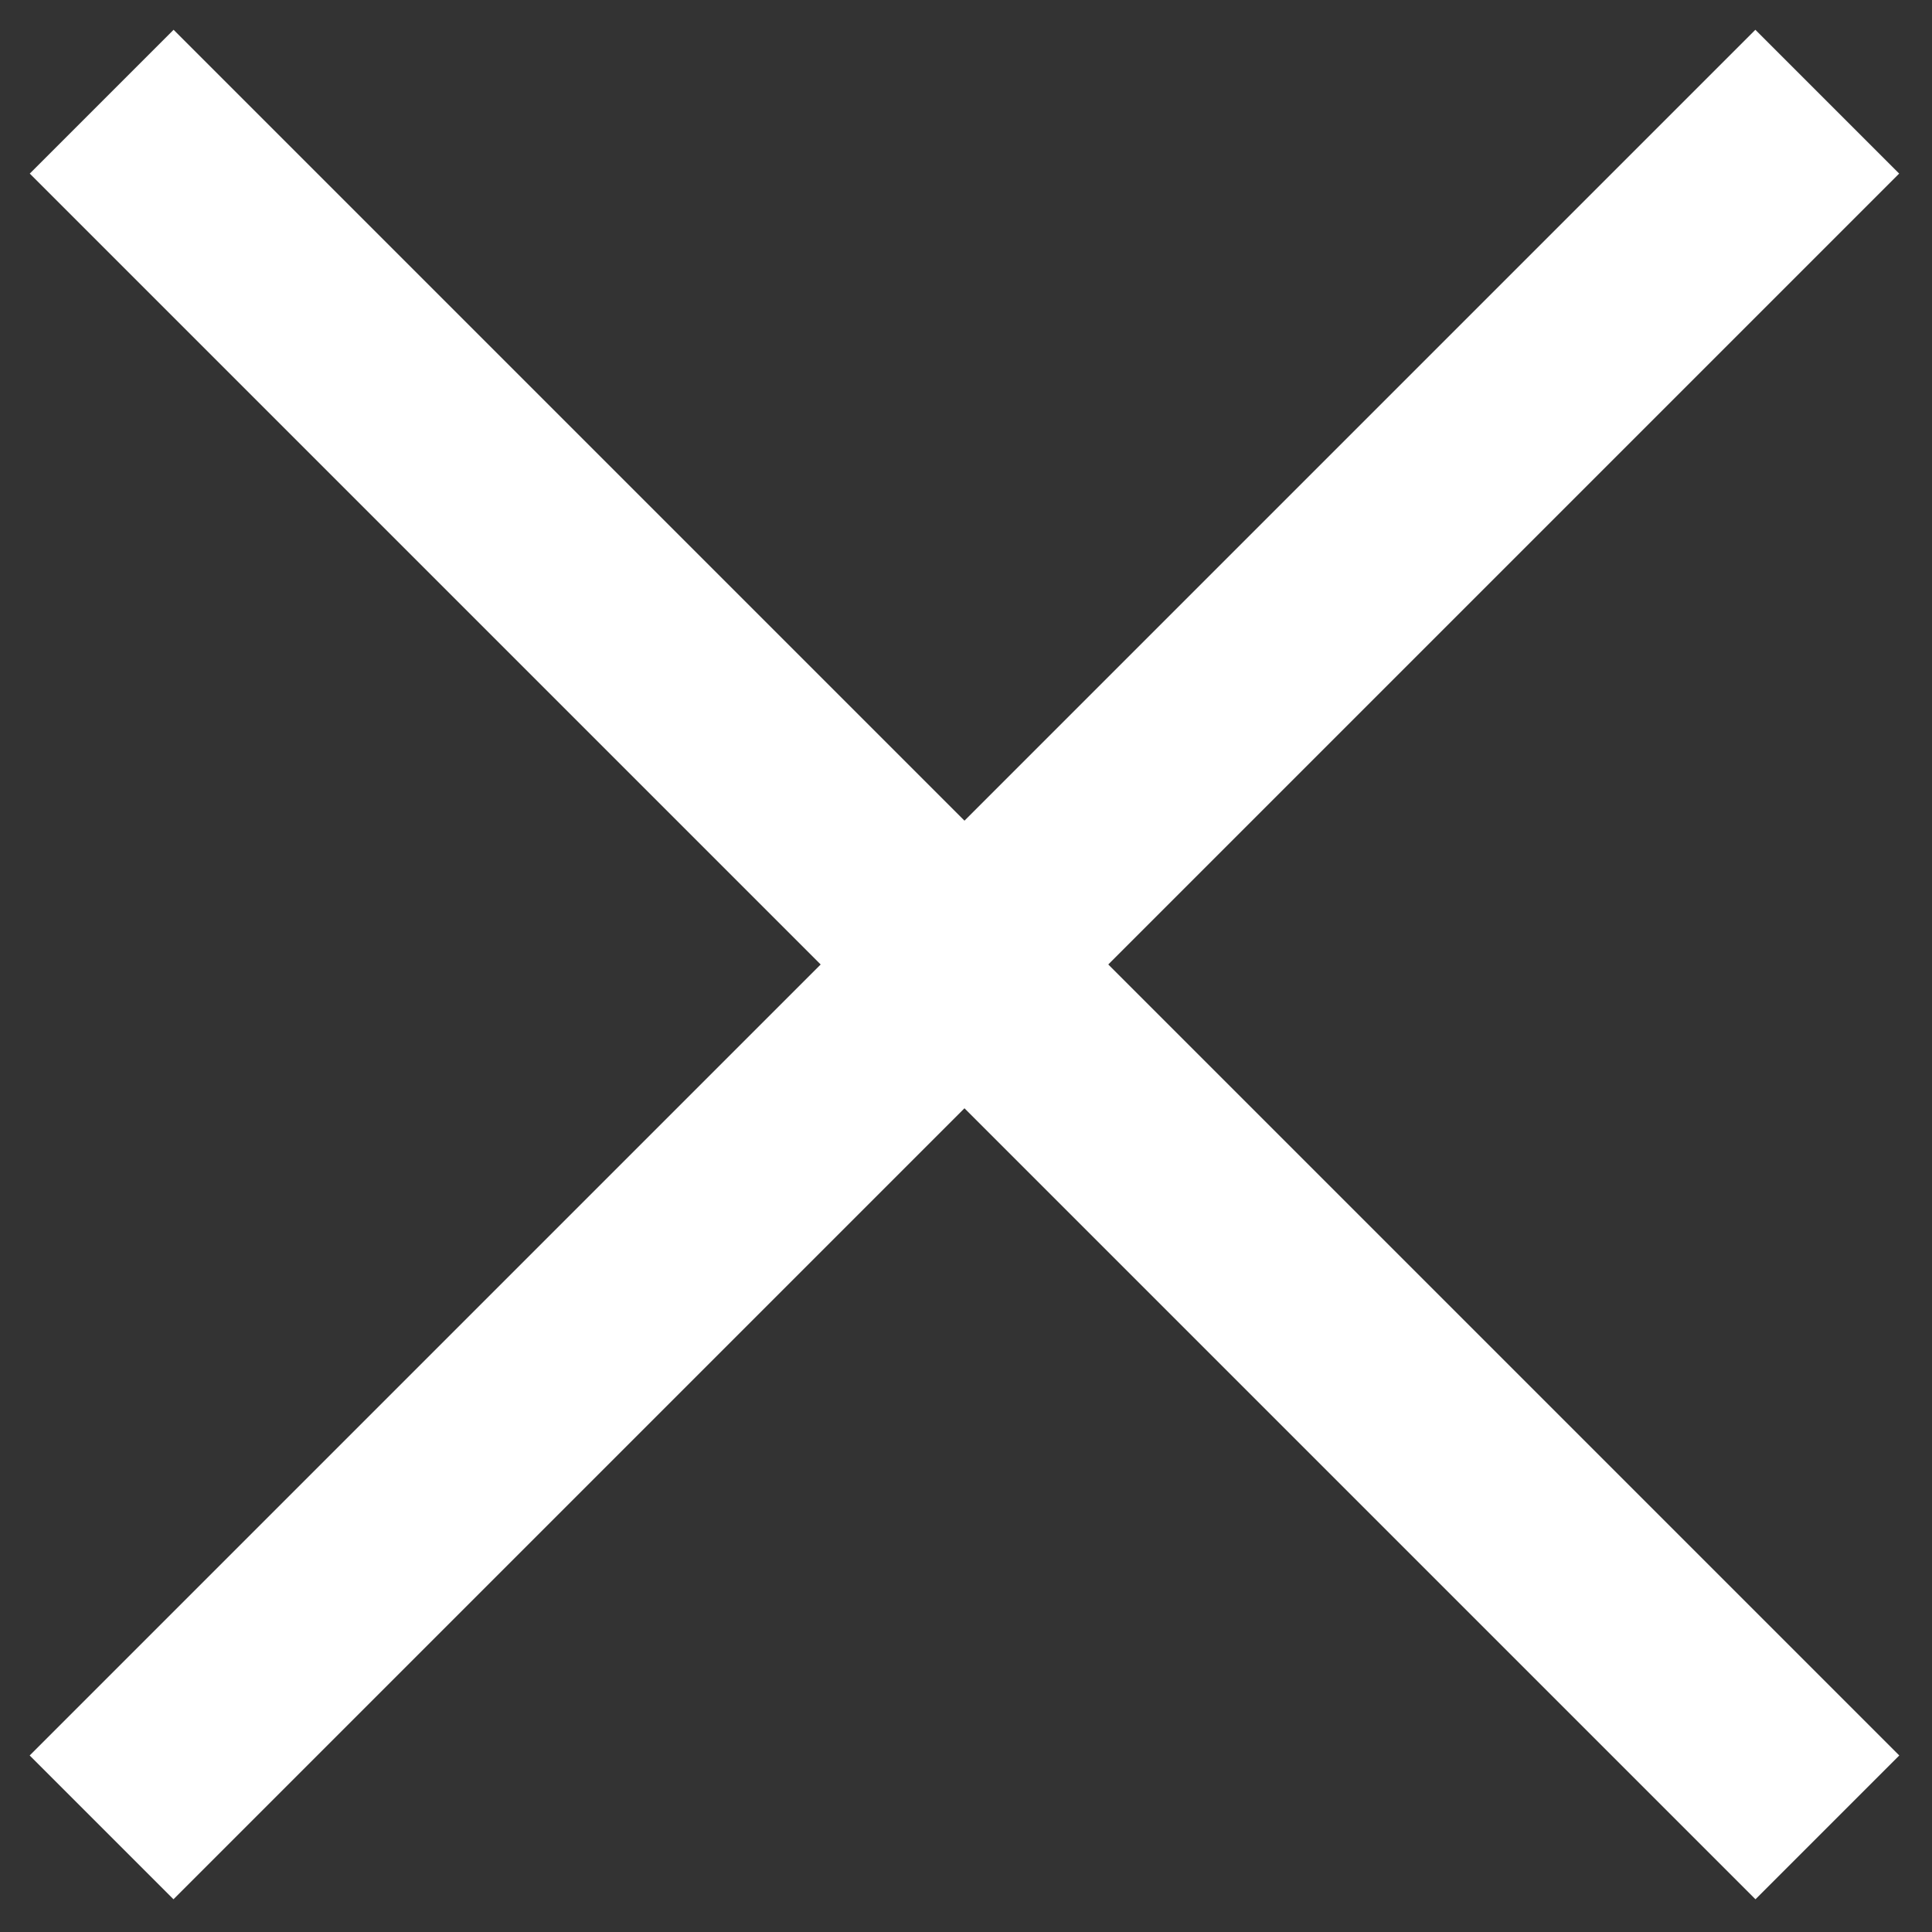 <?xml version="1.0" encoding="UTF-8"?>
<svg width="19px" height="19px" viewBox="0 0 19 19" version="1.1" xmlns="http://www.w3.org/2000/svg" xmlns:xlink="http://www.w3.org/1999/xlink">
    <rect x="0" y="0" width="19" height="19" fill="#333333" stroke="none"/>
    <!-- Generator: Sketch 47 (45396) - http://www.bohemiancoding.com/sketch -->
    <title>cross</title>
    <desc>Created with Sketch.</desc>
    <defs></defs>
    <g id="Page-1" stroke="none" stroke-width="1" fill="none" fill-rule="evenodd">
        <g id="Desktop-HD-Copy-4" transform="translate(-1398, -79)" stroke="#FFFFFF" stroke-width="2">
            <g id="cross" transform="translate(1399, 80)">
                <path d="M0,0 L16.971,16.971" id="Line-4"></path>
                <path d="M0,0 L16.971,16.971" id="Line-4-Copy" transform="translate(8.485, 8.485) scale(-1, 1) translate(-8.485, -8.485) "></path>
            </g>
        </g>
    </g>
</svg>